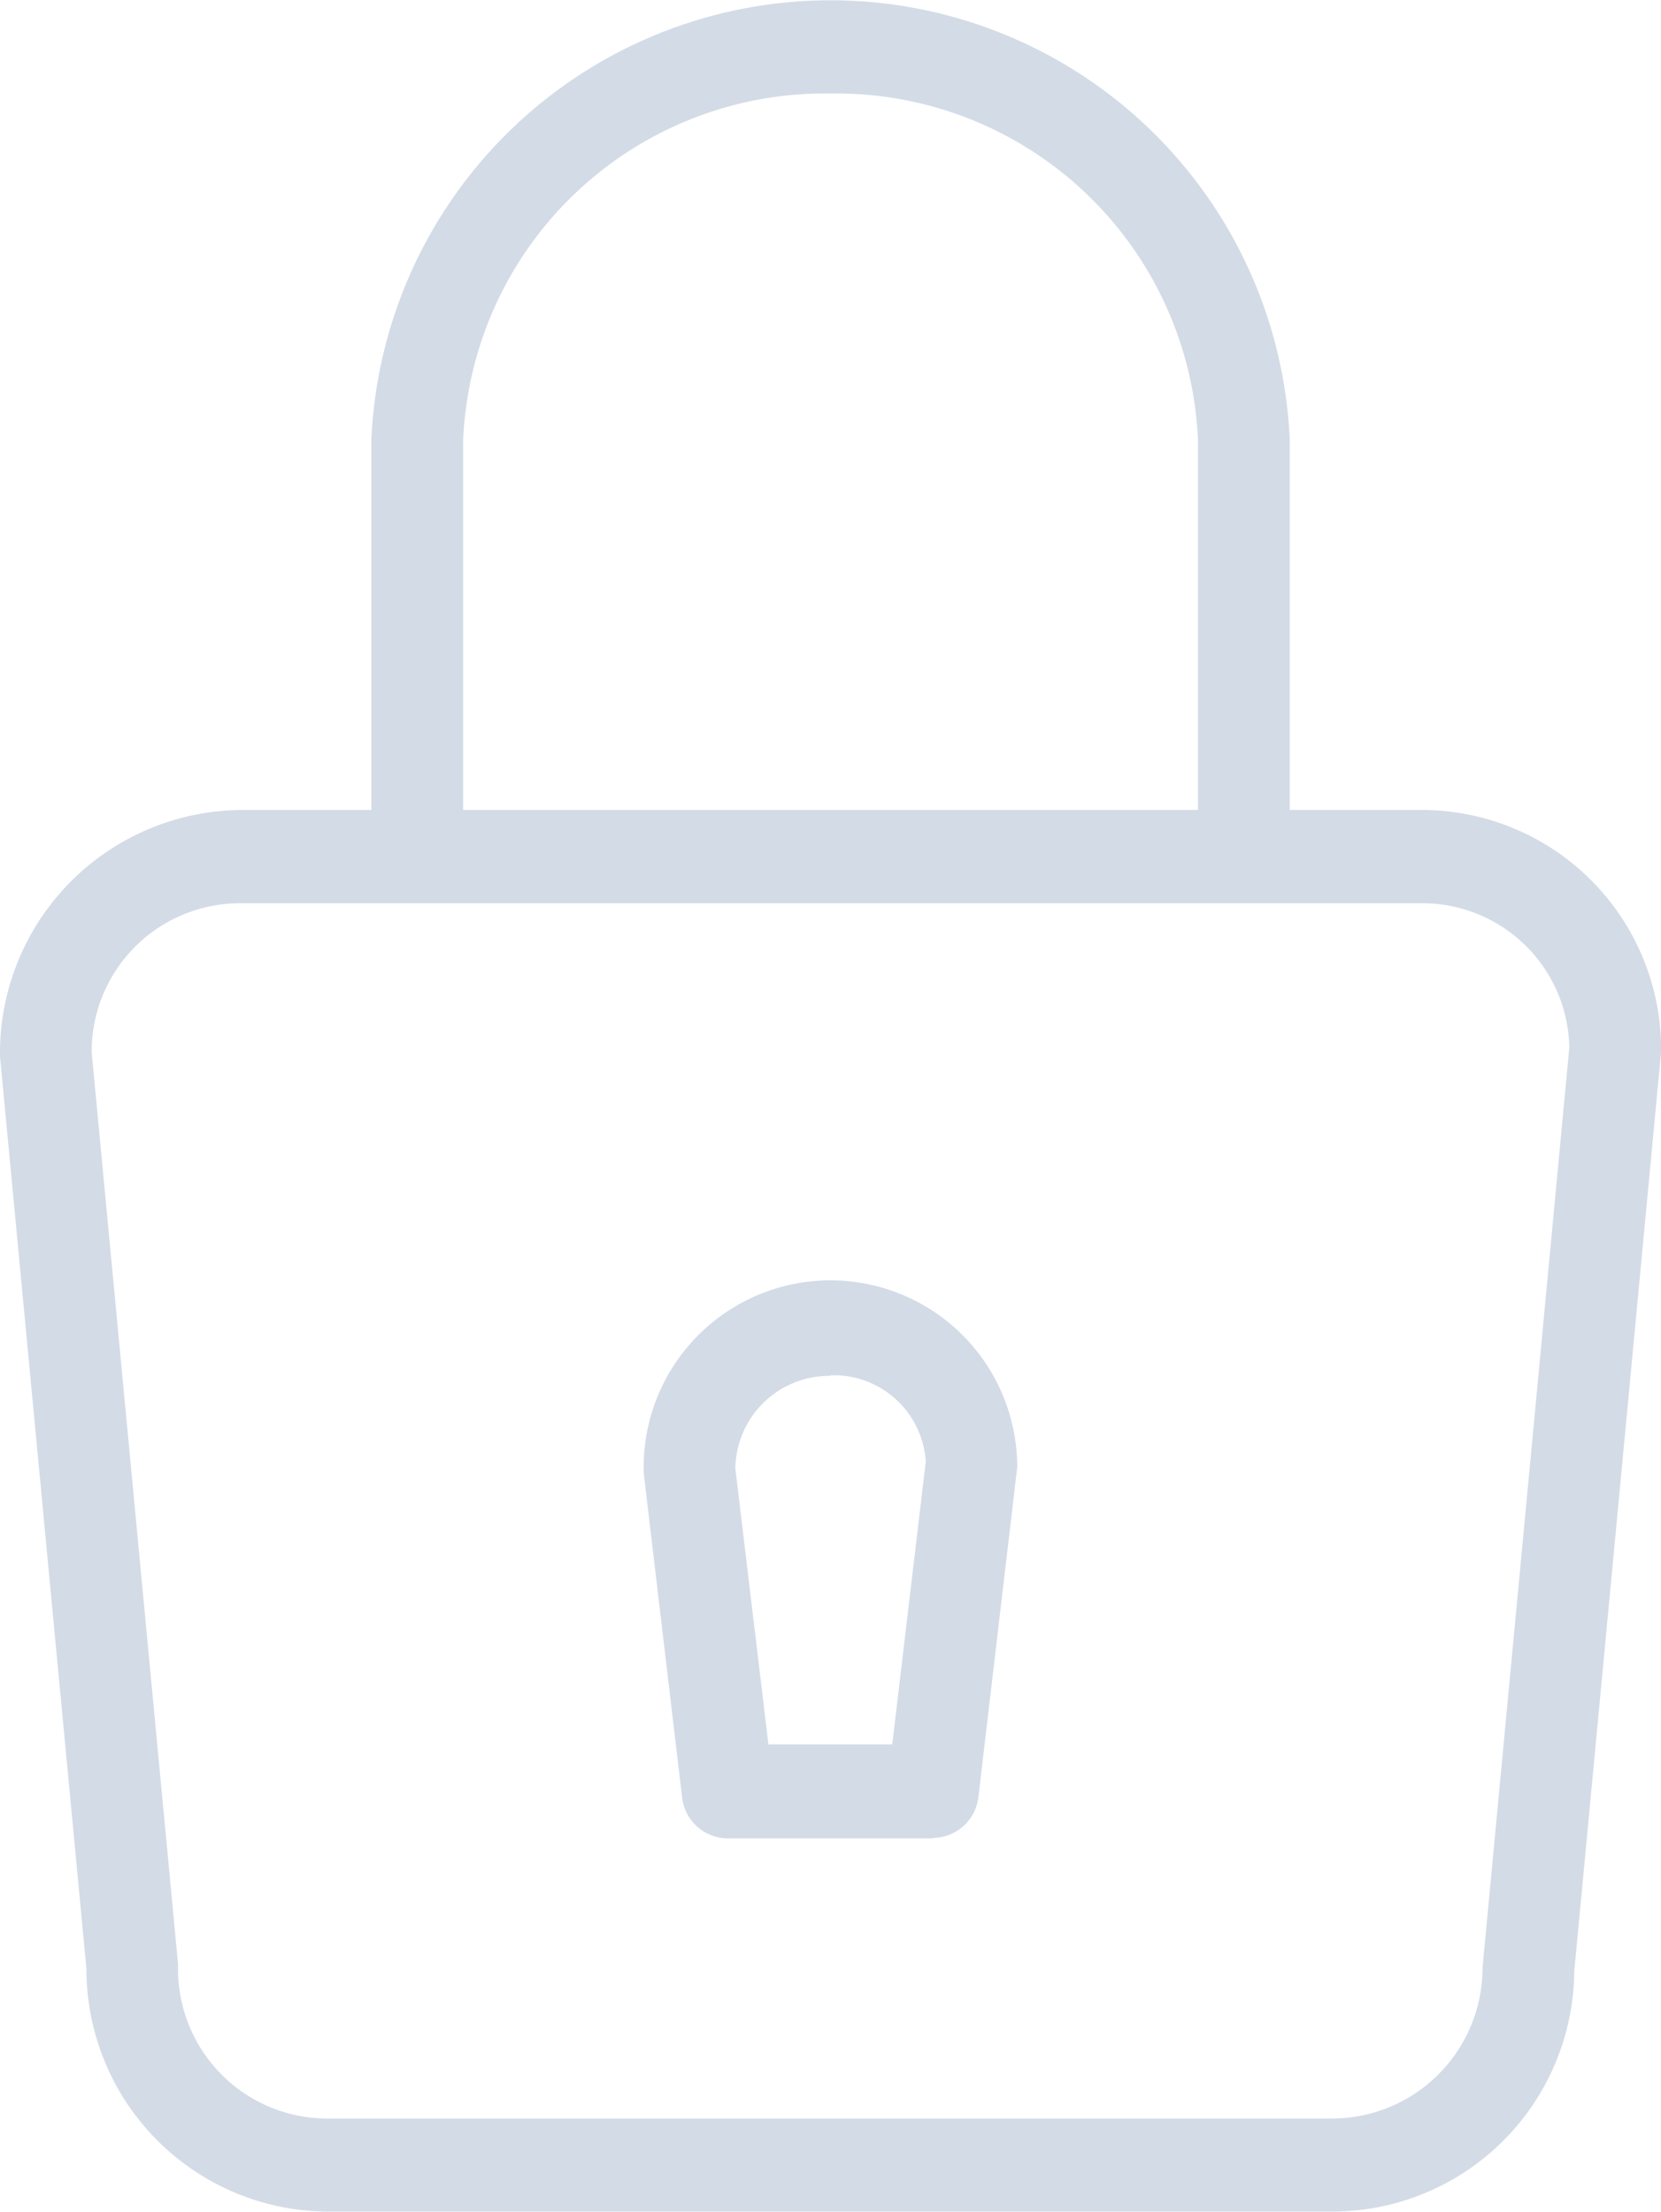<svg xmlns="http://www.w3.org/2000/svg" width="14.567" height="19.395" viewBox="0 0 14.567 19.395">
  <path id="Lock_icon" data-name="Lock icon" d="M14.767,17.486a2.124,2.124,0,0,1-2.119,2.105H3.839a2.127,2.127,0,0,1-2.12-2.13l-.758-8A2.132,2.132,0,0,1,3.079,7.3H4.218V4.051a4.031,4.031,0,0,1,8.054,0V7.3h1.136a2.1,2.1,0,0,1,2.121,2.12Zm-3.3-13.435A3.175,3.175,0,0,0,8.245,1.017,3.175,3.175,0,0,0,5.023,4.051V7.3h6.444Zm1.941,4.067H3.079A1.3,1.3,0,0,0,1.765,9.426l.758,8a1.31,1.31,0,0,0,1.316,1.349h8.809a1.322,1.322,0,0,0,1.315-1.325l.761-8.067A1.289,1.289,0,0,0,13.408,8.118Zm-4.265,8.2h-1.8a.405.405,0,0,1-.4-.36L6.607,13.12a1.638,1.638,0,1,1,3.275-.057l-.34,2.889A.405.405,0,0,1,9.143,16.314Zm-.9-4.056a.824.824,0,0,0-.833.813L7.7,15.494H8.786l.294-2.48A.809.809,0,0,0,8.242,12.257Z" transform="translate(-0.961 -0.197)" fill="#d3dbe6" fill-rule="evenodd"/>
</svg>
